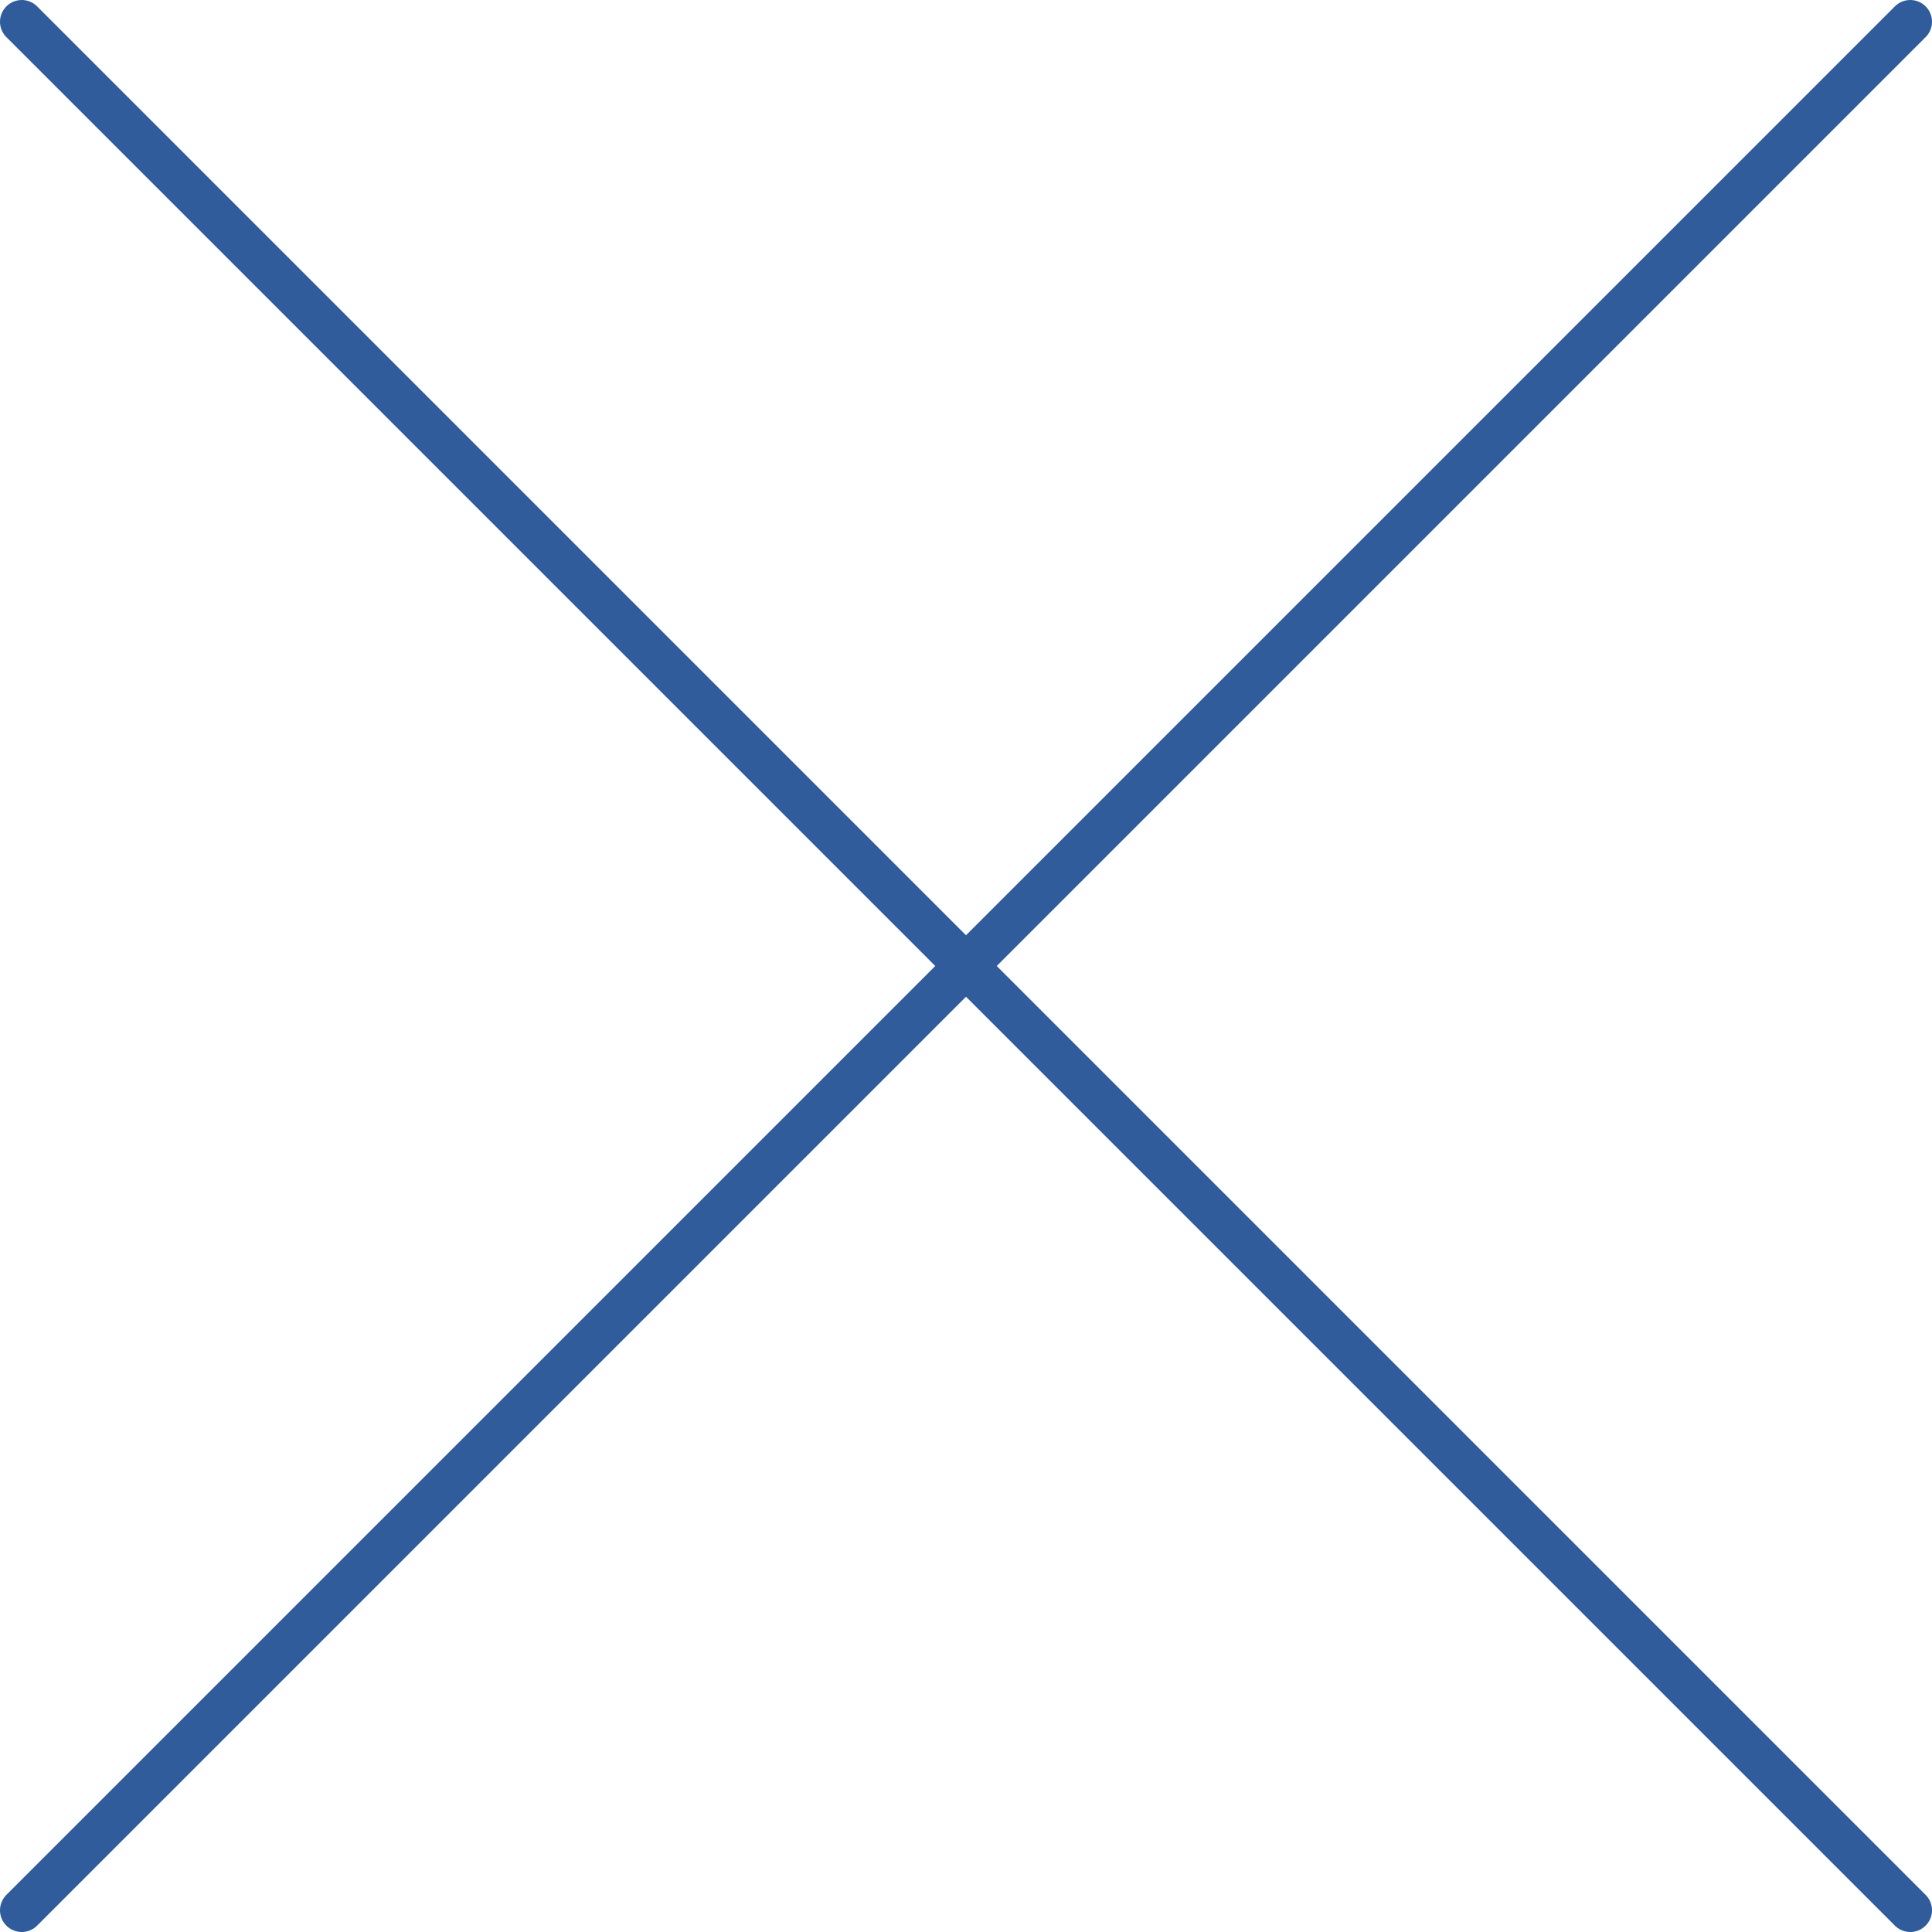<?xml version="1.0" encoding="UTF-8"?><svg id="_레이어_2" xmlns="http://www.w3.org/2000/svg" viewBox="0 0 88.85 88.85"><defs><style>.cls-1{fill:none;stroke:#305c9b;stroke-linecap:round;stroke-linejoin:round;stroke-width:2px;}</style></defs><g id="_레이어_1-2"><line class="cls-1" x1="1" y1="1" x2="87.85" y2="87.85"/><line class="cls-1" x1="87.85" y1="1" x2="1" y2="87.85"/></g></svg>
